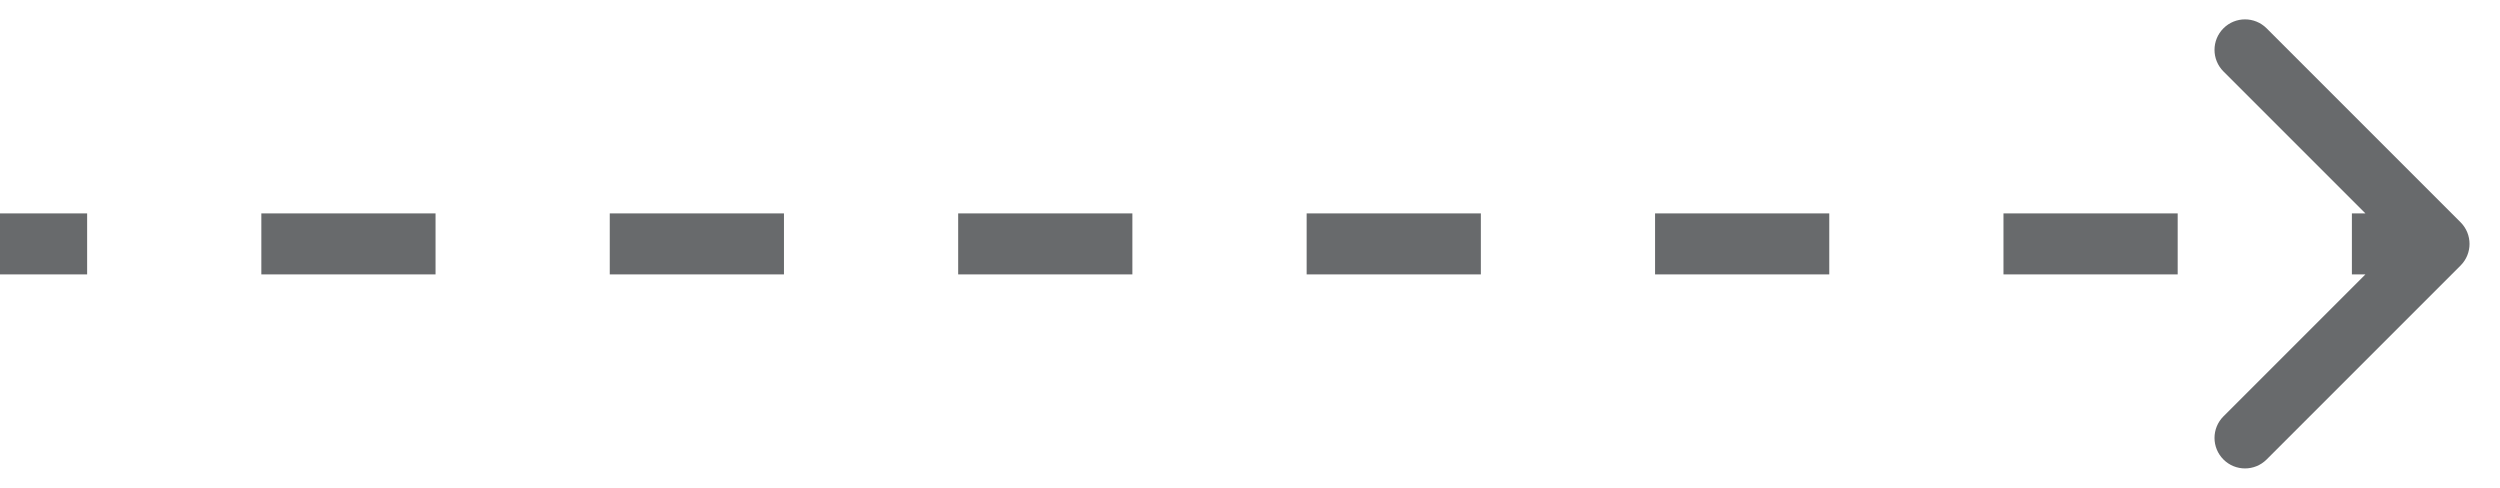 <svg xmlns="http://www.w3.org/2000/svg" width="41" height="8" viewBox="0 0 41 8" fill="none">
  <path d="M40.354 4.354C40.549 4.158 40.549 3.842 40.354 3.646L37.172 0.464C36.976 0.269 36.66 0.269 36.465 0.464C36.269 0.66 36.269 0.976 36.465 1.172L39.293 4L36.465 6.828C36.269 7.024 36.269 7.34 36.465 7.536C36.66 7.731 36.976 7.731 37.172 7.536L40.354 4.354ZM0 4.5H1.429V3.5H0V4.5ZM4.286 4.5H7.143V3.5H4.286V4.5ZM10 4.5H12.857V3.5H10V4.5ZM15.714 4.5H18.571V3.5H15.714V4.5ZM21.429 4.5H24.286V3.5H21.429V4.5ZM27.143 4.5H30V3.5H27.143V4.5ZM32.857 4.5H35.714V3.5H32.857V4.5ZM38.571 4.5H40V3.5H38.571V4.5Z" fill="#686A6C"/>
</svg>